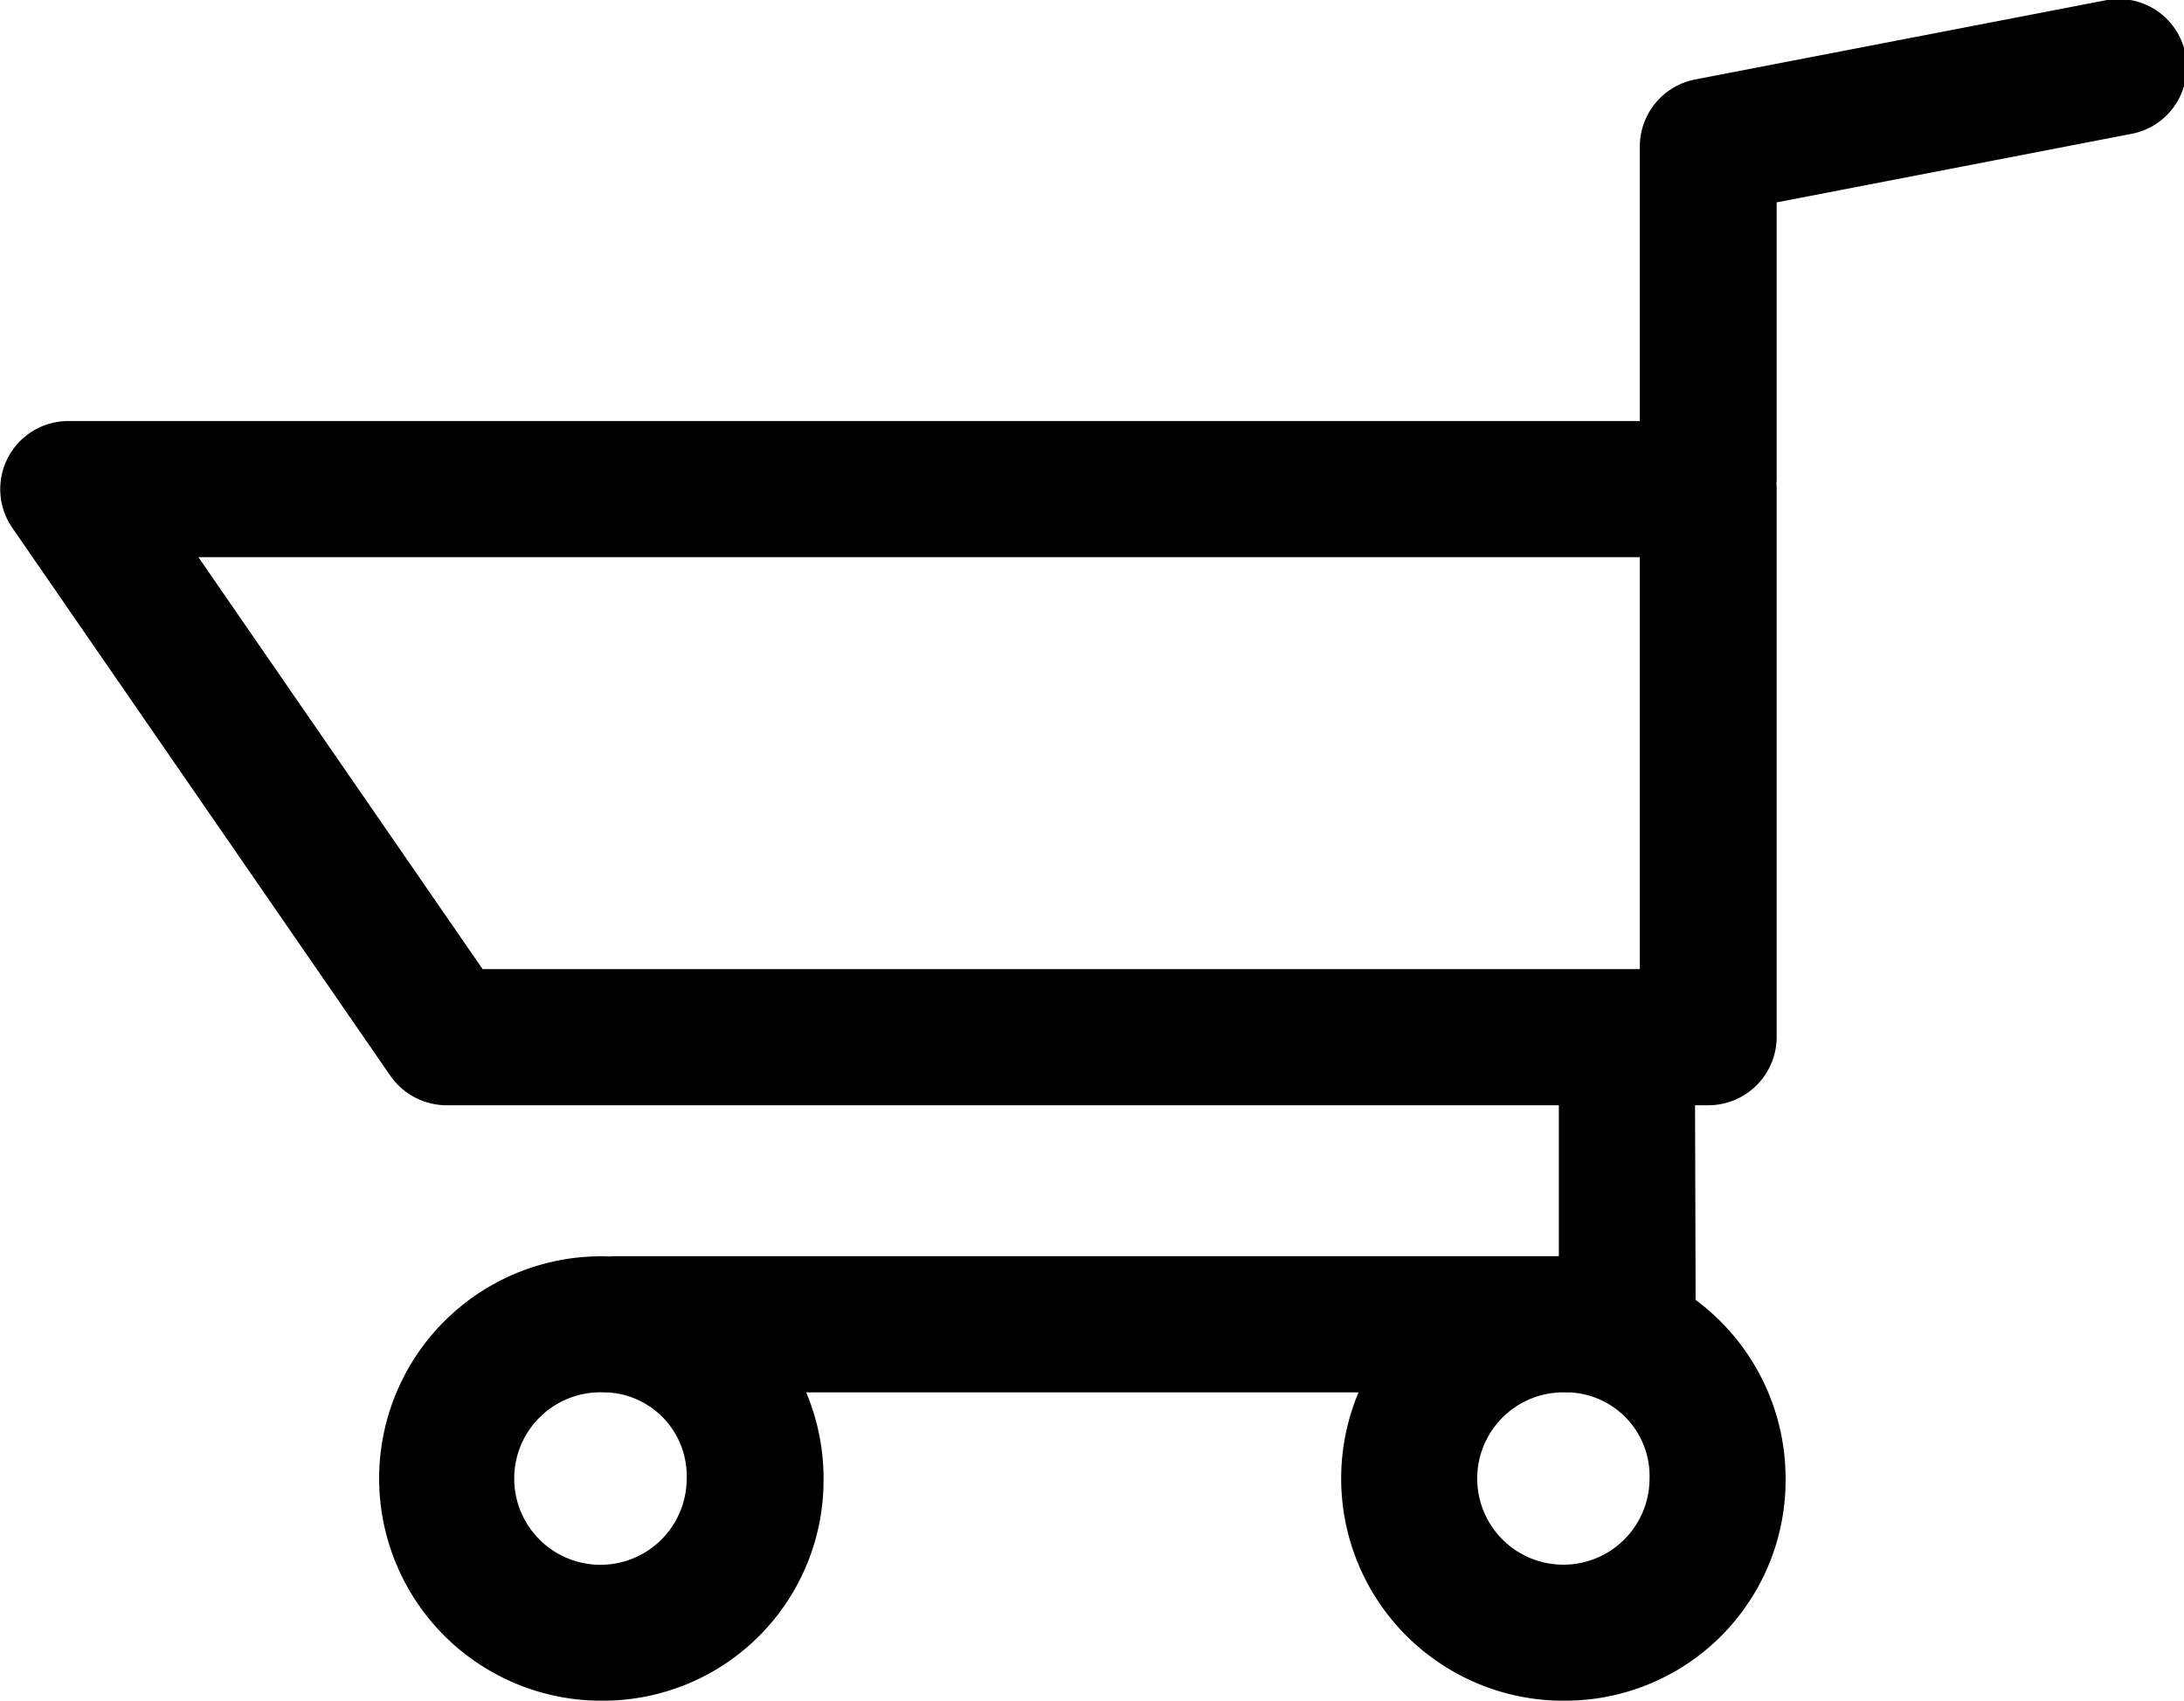 <svg xmlns="http://www.w3.org/2000/svg" width="26.97" height="21" viewBox="0 0 26.97 21"><path d="M21.09 13.648H5.51a.848.848 0 0 1-.69-.365L.15 6.515a.841.841 0 0 1 .7-1.316h20.24a.845.845 0 0 1 .85.84v6.768a.845.845 0 0 1-.85.841zM5.96 11.967h14.29V6.88H2.45zm14.14 5.226H7.6a.84.84 0 1 1 0-1.681h11.65V12.97a.838.838 0 0 1 .84-.842.841.841 0 0 1 .84.839l.01 3.384a.832.832 0 0 1-.84.842zm.99-10.446a.842.842 0 0 1-.84-.84v-4.1a.844.844 0 0 1 .68-.825l5.06-.976a.84.84 0 1 1 .32 1.649l-4.37.844v3.407a.845.845 0 0 1-.85.842zM7.49 21a2.744 2.744 0 1 1 2.68-2.743A2.722 2.722 0 0 1 7.49 21zm0-3.805a1.065 1.065 0 1 0 .99 1.062 1.034 1.034 0 0 0-.99-1.064zM19.37 21a2.744 2.744 0 1 1 2.68-2.743A2.722 2.722 0 0 1 19.37 21zm0-3.805a1.064 1.064 0 1 0 1 1.062 1.034 1.034 0 0 0-1-1.064z"/></svg>